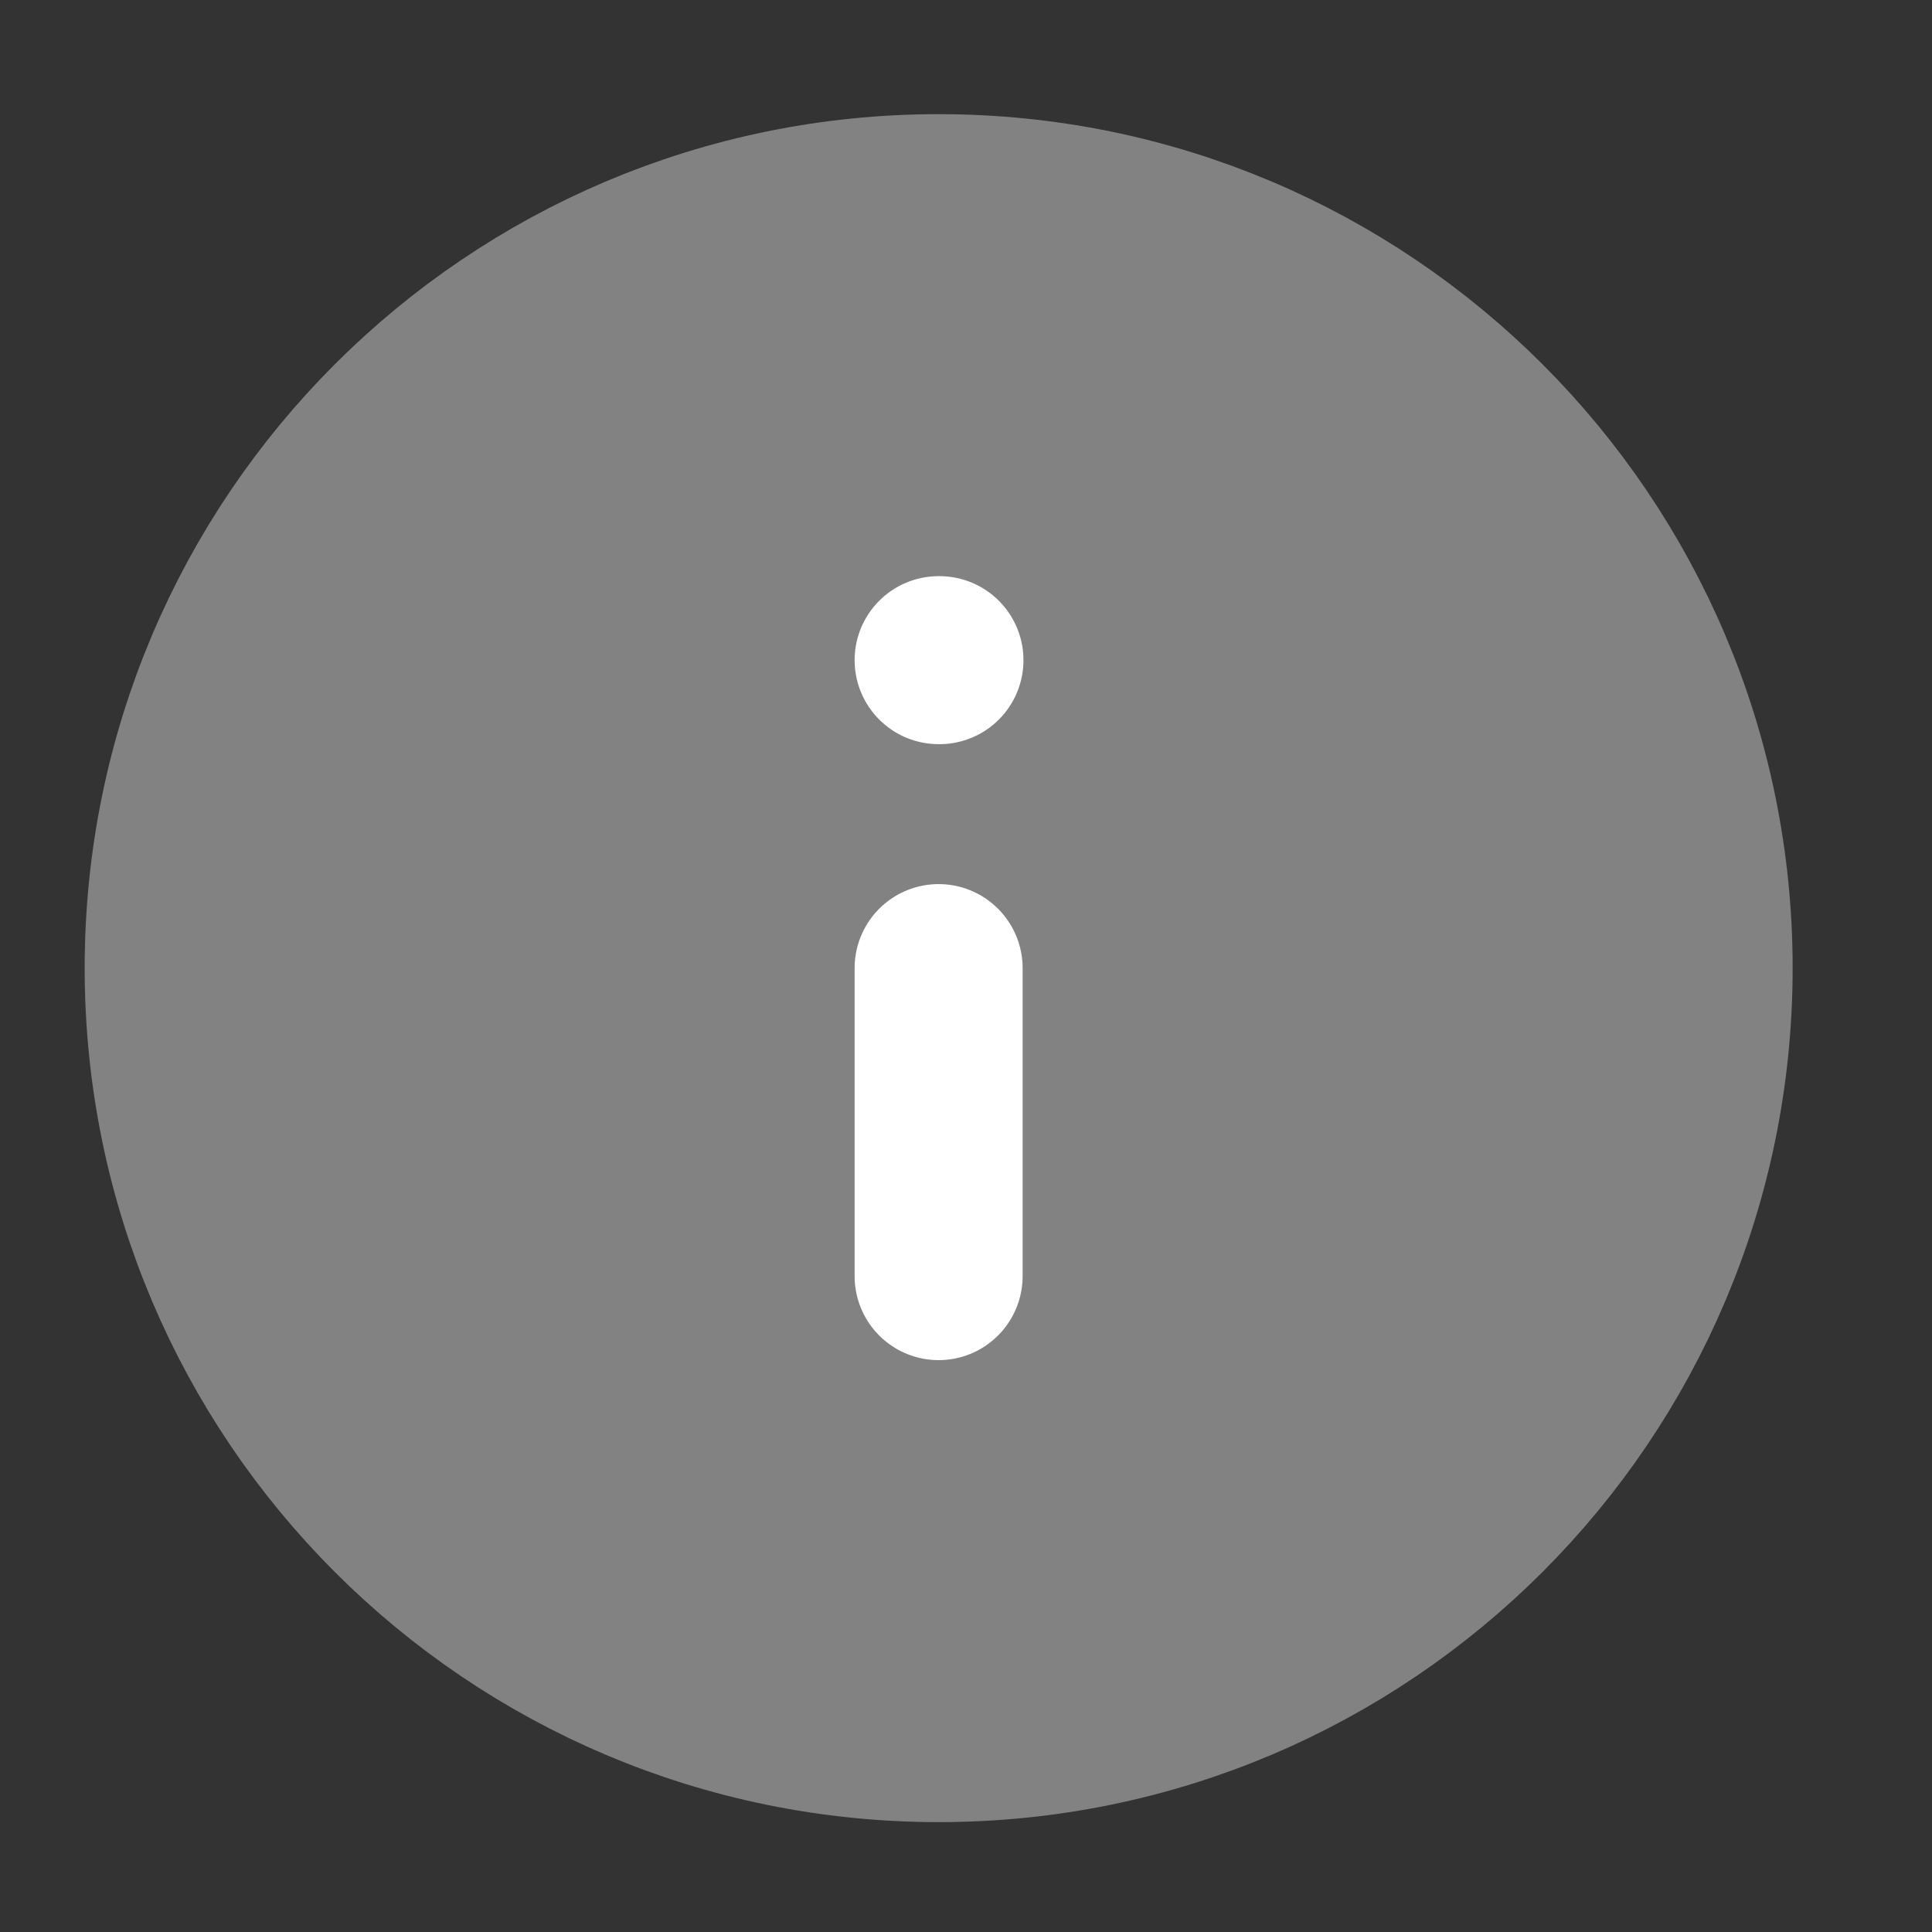 <svg width="23" height="23" viewBox="0 0 23 23" fill="none" xmlns="http://www.w3.org/2000/svg">
<rect x="0" y="0" width="23" height="23" fill="#333333" stroke="none"/>
<path d="M11.175 20.692C16.237 20.692 20.341 16.588 20.341 11.525C20.341 6.463 16.237 2.359 11.175 2.359C6.112 2.359 2.008 6.463 2.008 11.525C2.008 16.588 6.112 20.692 11.175 20.692Z" fill="#828282" stroke="#828282" stroke-width="2" stroke-linecap="round" stroke-linejoin="round"/>
<path d="M11.174 15.192V11.525" stroke="white" stroke-width="2" stroke-linecap="round" stroke-linejoin="round"/>
<path d="M11.174 7.859H11.184" stroke="white" stroke-width="2" stroke-linecap="round" stroke-linejoin="round"/>
</svg>
